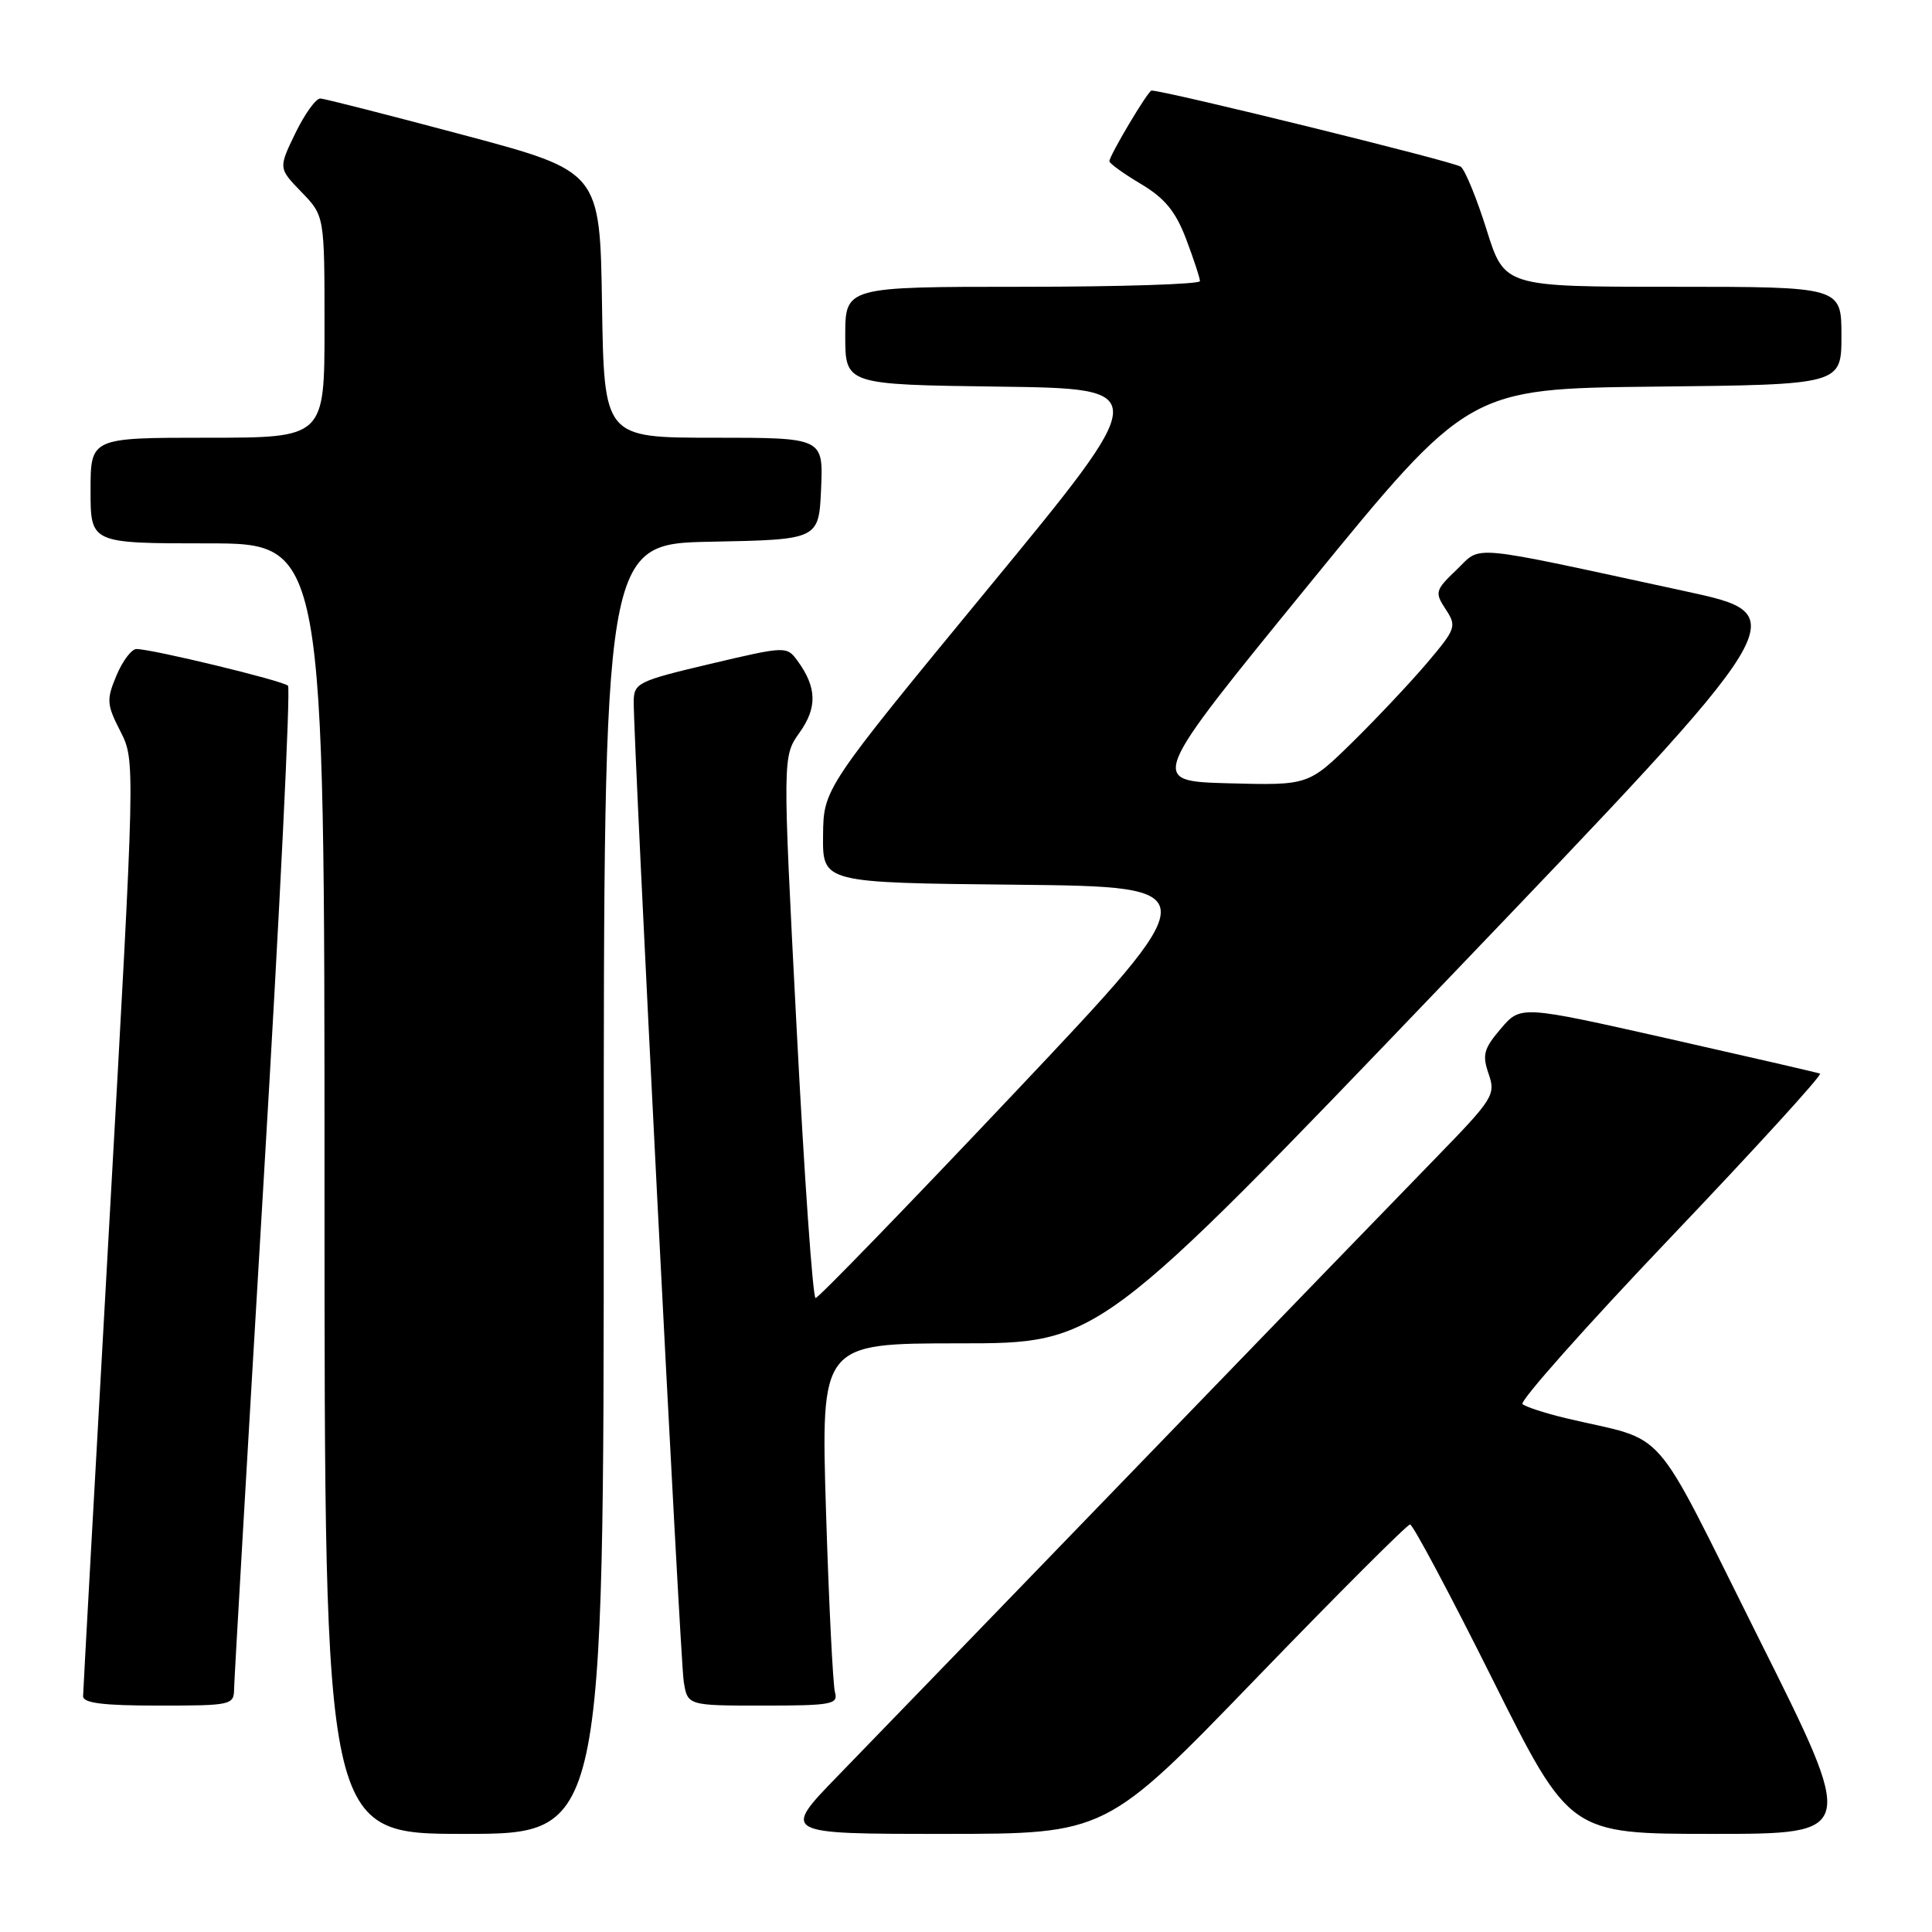 <?xml version="1.0" encoding="UTF-8" standalone="no"?>
<!DOCTYPE svg PUBLIC "-//W3C//DTD SVG 1.1//EN" "http://www.w3.org/Graphics/SVG/1.1/DTD/svg11.dtd" >
<svg xmlns="http://www.w3.org/2000/svg" xmlns:xlink="http://www.w3.org/1999/xlink" version="1.1" viewBox="0 0 256 256">
 <g >
 <path fill="currentColor"
d=" M 80.00 157.53 C 80.00 72.05 80.00 72.05 94.25 71.78 C 108.50 71.50 108.50 71.50 108.80 64.75 C 109.09 58.00 109.09 58.00 94.57 58.00 C 80.05 58.00 80.05 58.00 79.77 40.36 C 79.50 22.72 79.50 22.72 61.50 17.91 C 51.60 15.27 43.03 13.08 42.45 13.05 C 41.87 13.02 40.38 15.09 39.14 17.64 C 36.89 22.29 36.89 22.29 39.94 25.44 C 43.00 28.60 43.00 28.60 43.00 43.30 C 43.00 58.00 43.00 58.00 27.50 58.00 C 12.00 58.00 12.00 58.00 12.00 65.00 C 12.00 72.00 12.00 72.00 27.50 72.00 C 43.00 72.00 43.00 72.00 43.00 157.50 C 43.00 243.00 43.00 243.00 61.50 243.00 C 80.00 243.00 80.00 243.00 80.00 157.53 Z  M 166.34 222.50 C 177.24 211.22 186.46 202.00 186.84 202.00 C 187.21 202.00 192.13 211.22 197.76 222.50 C 207.99 243.00 207.99 243.00 227.00 243.00 C 246.01 243.00 246.01 243.00 233.02 217.04 C 218.47 187.96 221.31 191.20 207.50 187.92 C 204.75 187.26 202.16 186.42 201.74 186.05 C 201.32 185.68 210.16 175.73 221.39 163.94 C 232.62 152.15 241.52 142.39 241.16 142.26 C 240.80 142.12 231.72 140.03 221.00 137.61 C 201.50 133.22 201.50 133.22 198.87 136.30 C 196.60 138.96 196.38 139.78 197.25 142.29 C 198.21 145.05 197.87 145.60 190.33 153.35 C 185.96 157.83 168.04 176.35 150.50 194.50 C 132.96 212.65 115.22 230.99 111.08 235.25 C 103.55 243.00 103.55 243.00 125.04 243.00 C 146.53 243.00 146.53 243.00 166.34 222.50 Z  M 31.02 223.75 C 31.04 222.51 32.80 192.25 34.93 156.50 C 37.07 120.75 38.52 91.21 38.16 90.86 C 37.47 90.19 20.14 86.00 18.08 86.00 C 17.43 86.00 16.24 87.58 15.43 89.51 C 14.09 92.72 14.13 93.34 15.95 96.90 C 17.93 100.79 17.93 100.79 14.48 162.14 C 12.58 195.89 11.02 224.06 11.01 224.75 C 11.00 225.67 13.66 226.00 21.00 226.00 C 30.70 226.00 31.00 225.93 31.02 223.75 Z  M 110.64 224.25 C 110.37 223.29 109.83 212.49 109.45 200.25 C 108.77 178.00 108.77 178.00 127.20 178.00 C 145.63 178.00 145.63 178.00 191.83 129.76 C 238.03 81.52 238.03 81.52 223.26 78.33 C 193.93 71.99 196.43 72.22 193.00 75.50 C 190.17 78.21 190.09 78.49 191.56 80.73 C 193.04 82.99 192.92 83.31 189.13 87.80 C 186.94 90.38 182.50 95.10 179.26 98.29 C 173.37 104.07 173.37 104.07 162.77 103.79 C 152.17 103.50 152.17 103.50 173.37 77.50 C 194.58 51.50 194.58 51.50 219.29 51.23 C 244.00 50.97 244.00 50.97 244.00 44.48 C 244.00 38.00 244.00 38.00 221.68 38.00 C 199.35 38.00 199.35 38.00 196.99 30.47 C 195.69 26.33 194.15 22.55 193.56 22.09 C 192.75 21.44 154.40 12.00 152.58 12.00 C 152.13 12.00 147.00 20.61 147.00 21.37 C 147.00 21.65 148.88 23.01 151.17 24.37 C 154.35 26.27 155.77 28.00 157.17 31.68 C 158.17 34.33 159.00 36.84 159.00 37.25 C 159.00 37.66 148.43 38.00 135.50 38.00 C 112.00 38.00 112.00 38.00 112.00 44.48 C 112.00 50.96 112.00 50.96 132.37 51.23 C 152.75 51.50 152.75 51.50 130.93 78.00 C 109.12 104.50 109.12 104.50 109.06 110.73 C 109.00 116.97 109.00 116.97 134.61 117.23 C 160.23 117.50 160.23 117.50 134.48 144.75 C 120.32 159.74 108.43 172.00 108.07 172.00 C 107.70 172.00 106.57 155.85 105.55 136.12 C 103.69 100.24 103.69 100.24 105.94 97.08 C 108.32 93.75 108.24 91.07 105.66 87.54 C 104.24 85.61 104.12 85.61 94.11 87.97 C 84.55 90.23 84.00 90.50 83.97 92.93 C 83.92 98.16 90.11 219.62 90.59 222.75 C 91.09 226.00 91.09 226.00 101.11 226.00 C 110.18 226.00 111.09 225.83 110.64 224.25 Z "/>
</g>
</svg>